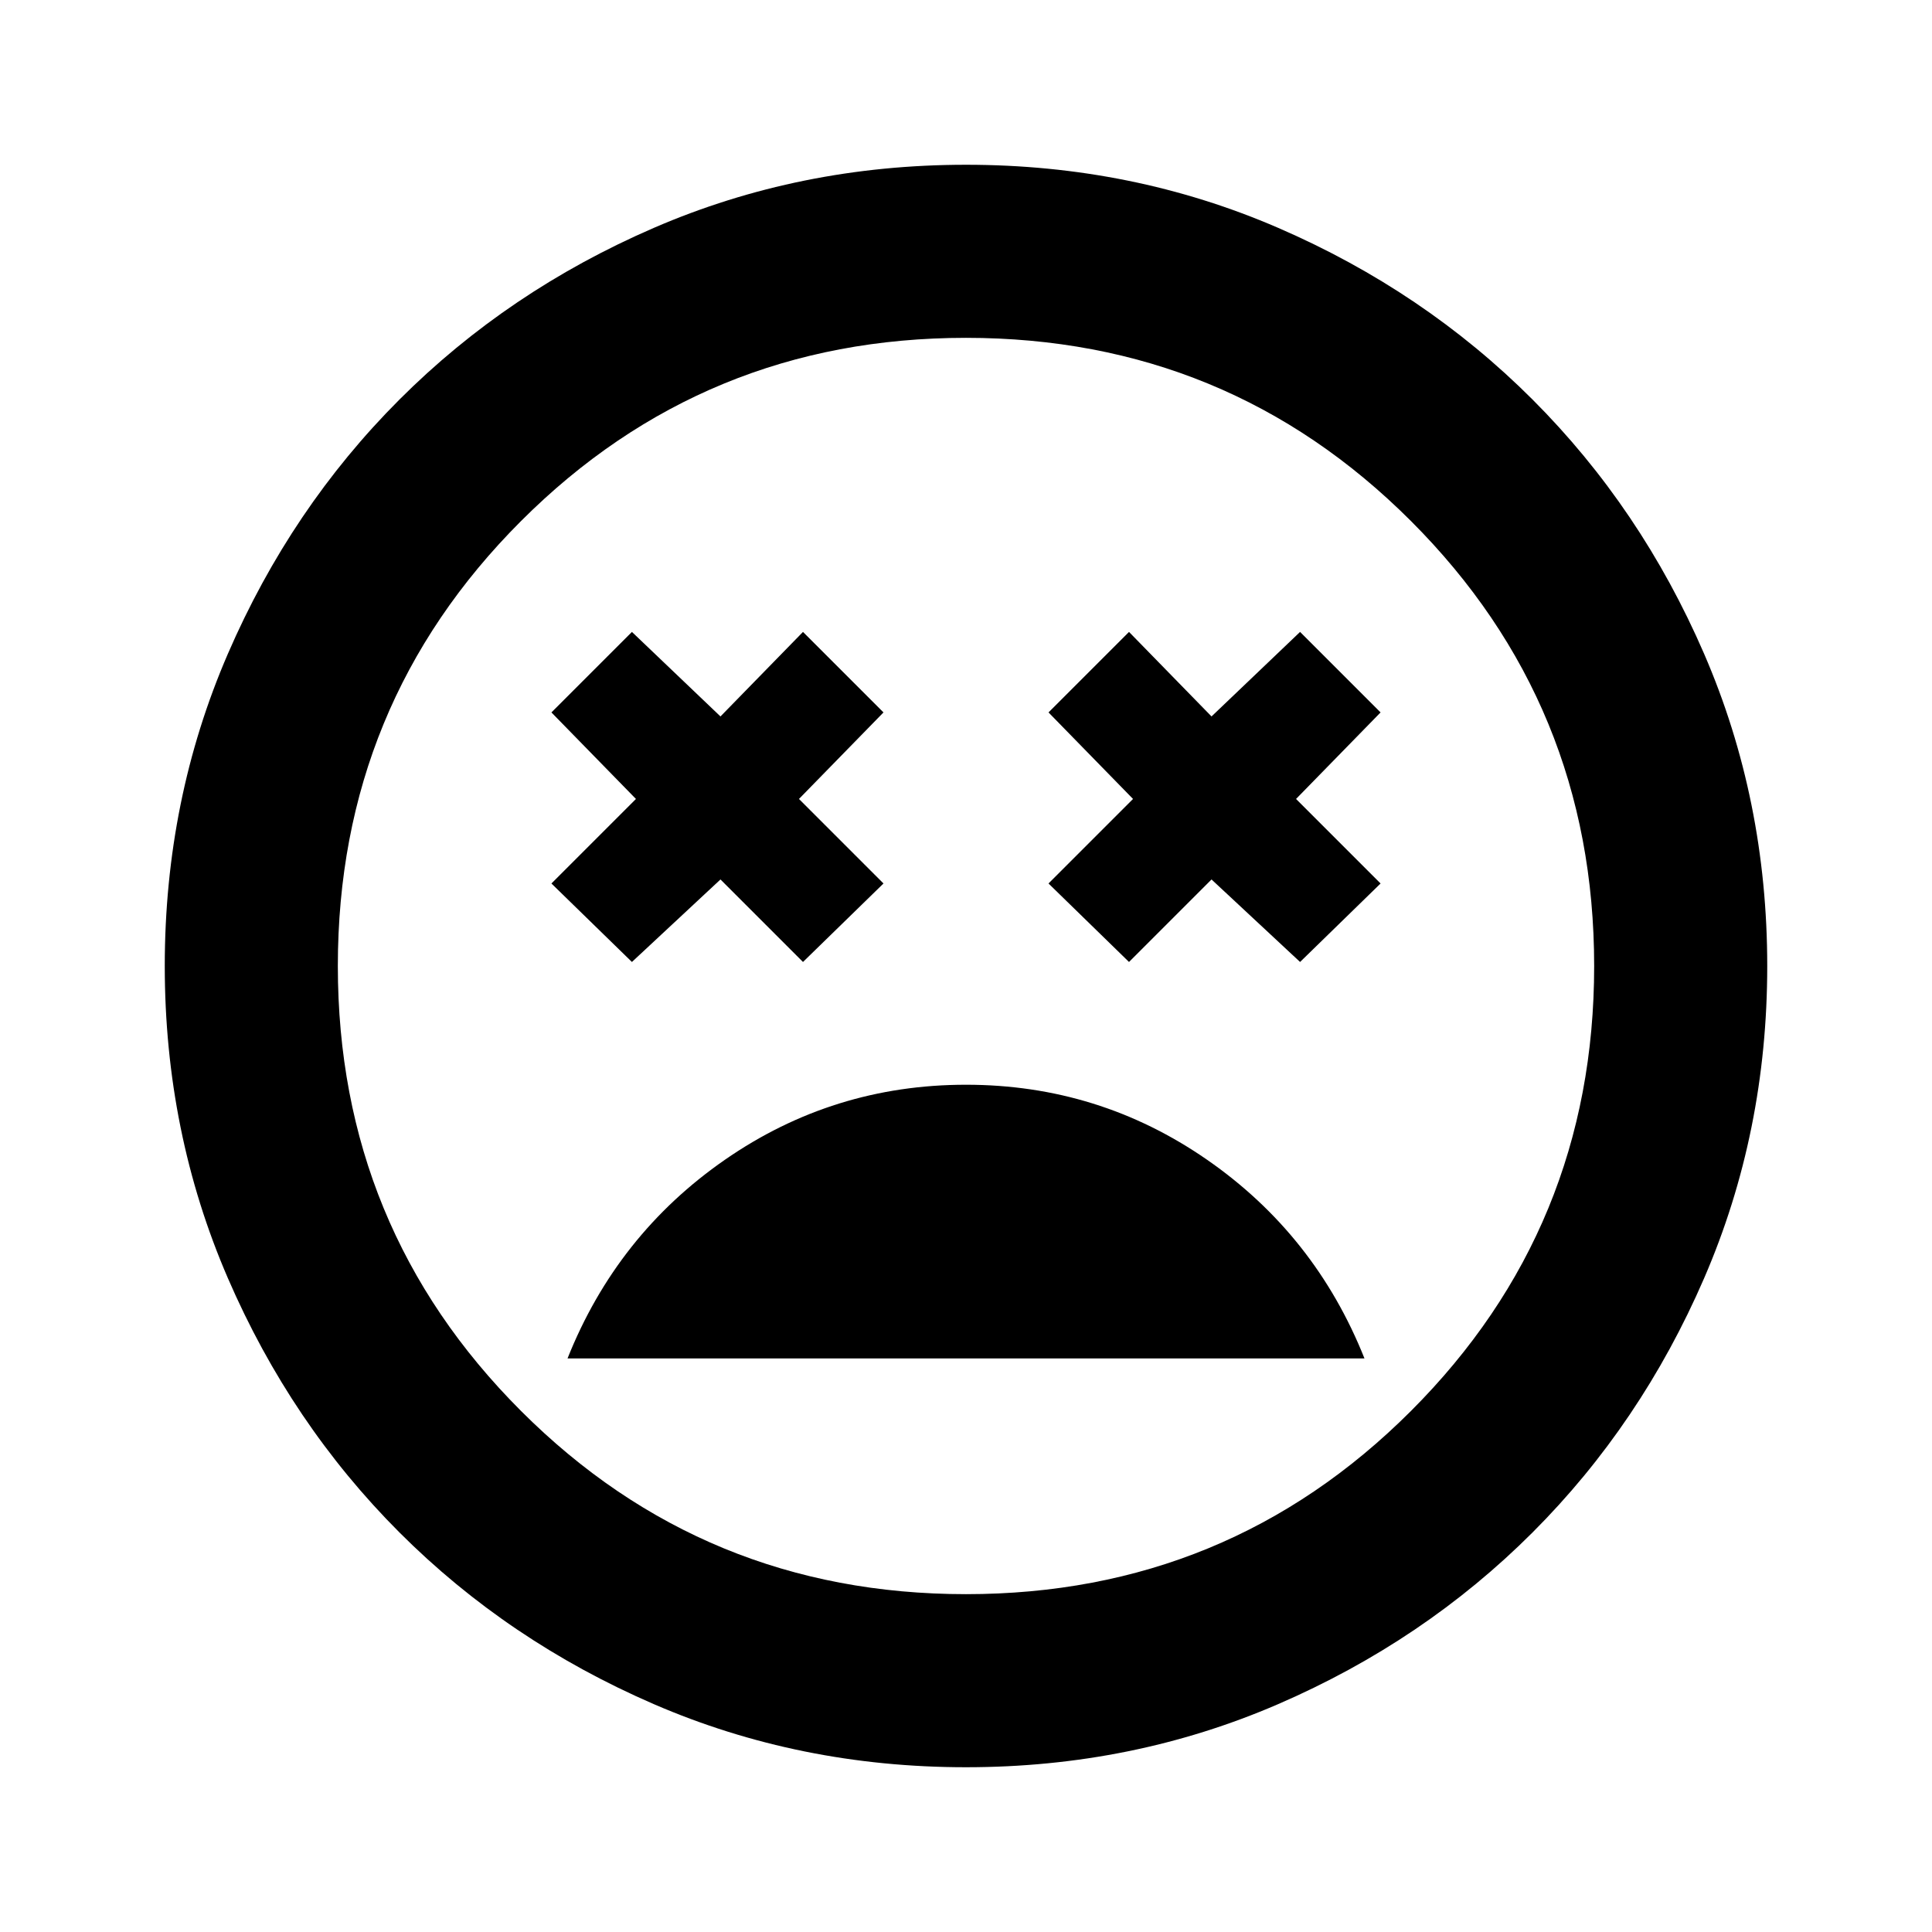 <svg xmlns="http://www.w3.org/2000/svg" height="24" viewBox="0 -960 960 960" width="24"><path d="M480-421q-66 0-119.75 37.25T282-285h396q-24.5-61.5-78.25-98.75T480-421Zm-166-61 44-41 41 41 40-39-42-42 42-43-40-40-41 42-44-42-40 40 42 43-42 42 40 39Zm247 0 41-41 44 41 40-39-42-42 42-43-40-40-44 42-41-42-40 40 42 43-42 42 40 39ZM479.98-81.87q-82.65 0-155.09-31.35-72.43-31.35-126.38-85.29-53.94-53.95-85.29-126.4-31.35-72.46-31.35-155.11 0-82.65 31.35-155.09 31.35-72.43 85.29-126.38 53.95-53.94 126.4-85.29 72.46-31.35 155.11-31.35 82.65 0 155.09 31.35 72.43 31.35 126.38 85.29 53.94 53.95 85.29 126.4 31.35 72.46 31.35 155.11 0 82.65-31.35 155.09-31.35 72.43-85.29 126.38-53.95 53.94-126.4 85.29-72.46 31.35-155.11 31.35ZM480-480Zm0 312.13q130.07 0 221.1-91.03T792.13-480q0-130.07-91.03-221.1T480-792.13q-130.07 0-221.1 91.03T167.87-480q0 130.07 91.03 221.1T480-167.87Z"/></svg>
